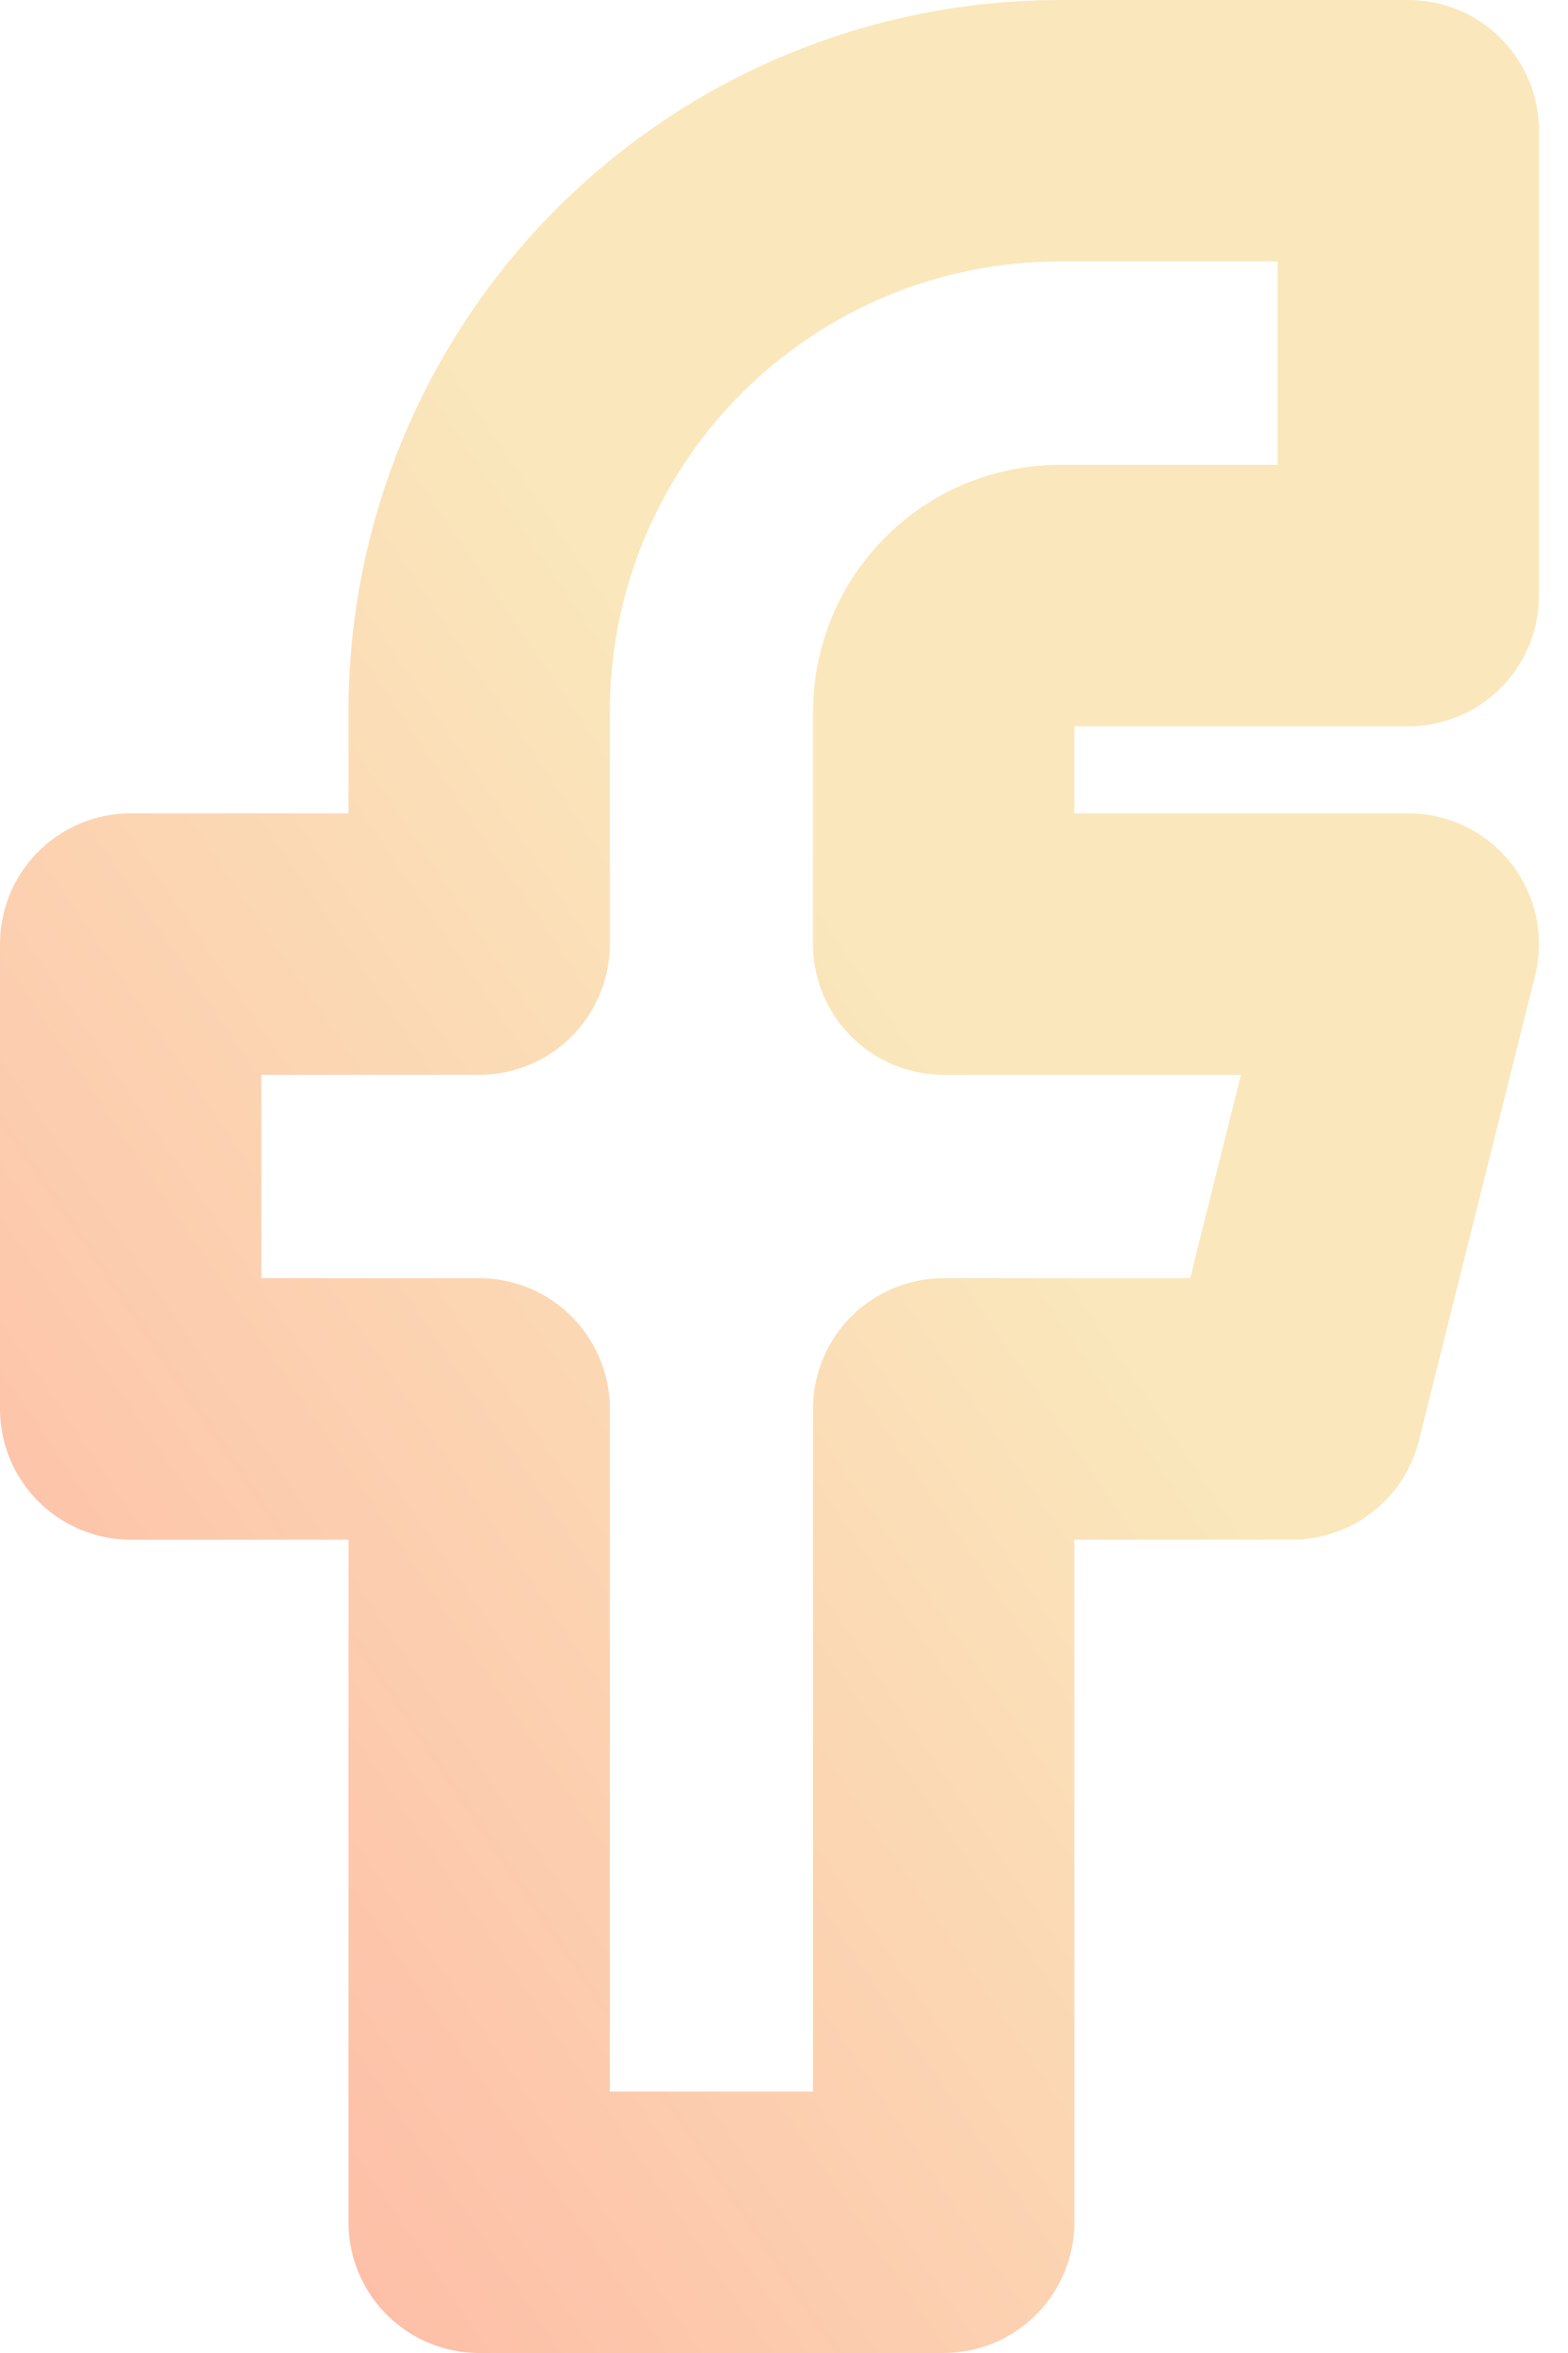 <svg width="12" height="18" viewBox="0 0 12 18" fill="none" xmlns="http://www.w3.org/2000/svg">
<path d="M1 7.222V10.778H3.667V17H7.222V10.778H9.889L10.778 7.222H7.222V5.444C7.222 5.209 7.316 4.983 7.483 4.816C7.649 4.649 7.875 4.556 8.111 4.556H10.778V1H8.111C6.932 1 5.802 1.468 4.968 2.302C4.135 3.135 3.667 4.266 3.667 5.444V7.222H1Z" stroke="url(#paint0_linear_84_111)" stroke-width="2" stroke-linecap="round" stroke-linejoin="round"/>
<defs>
<linearGradient id="paint0_linear_84_111" x1="9.809" y1="0.998" x2="-3.631" y2="10.122" gradientUnits="userSpaceOnUse">
<stop offset="0.367" stop-color="#FAE8BC"/>
<stop offset="1" stop-color="#FEBAA5"/>
</linearGradient>
</defs>
</svg>

